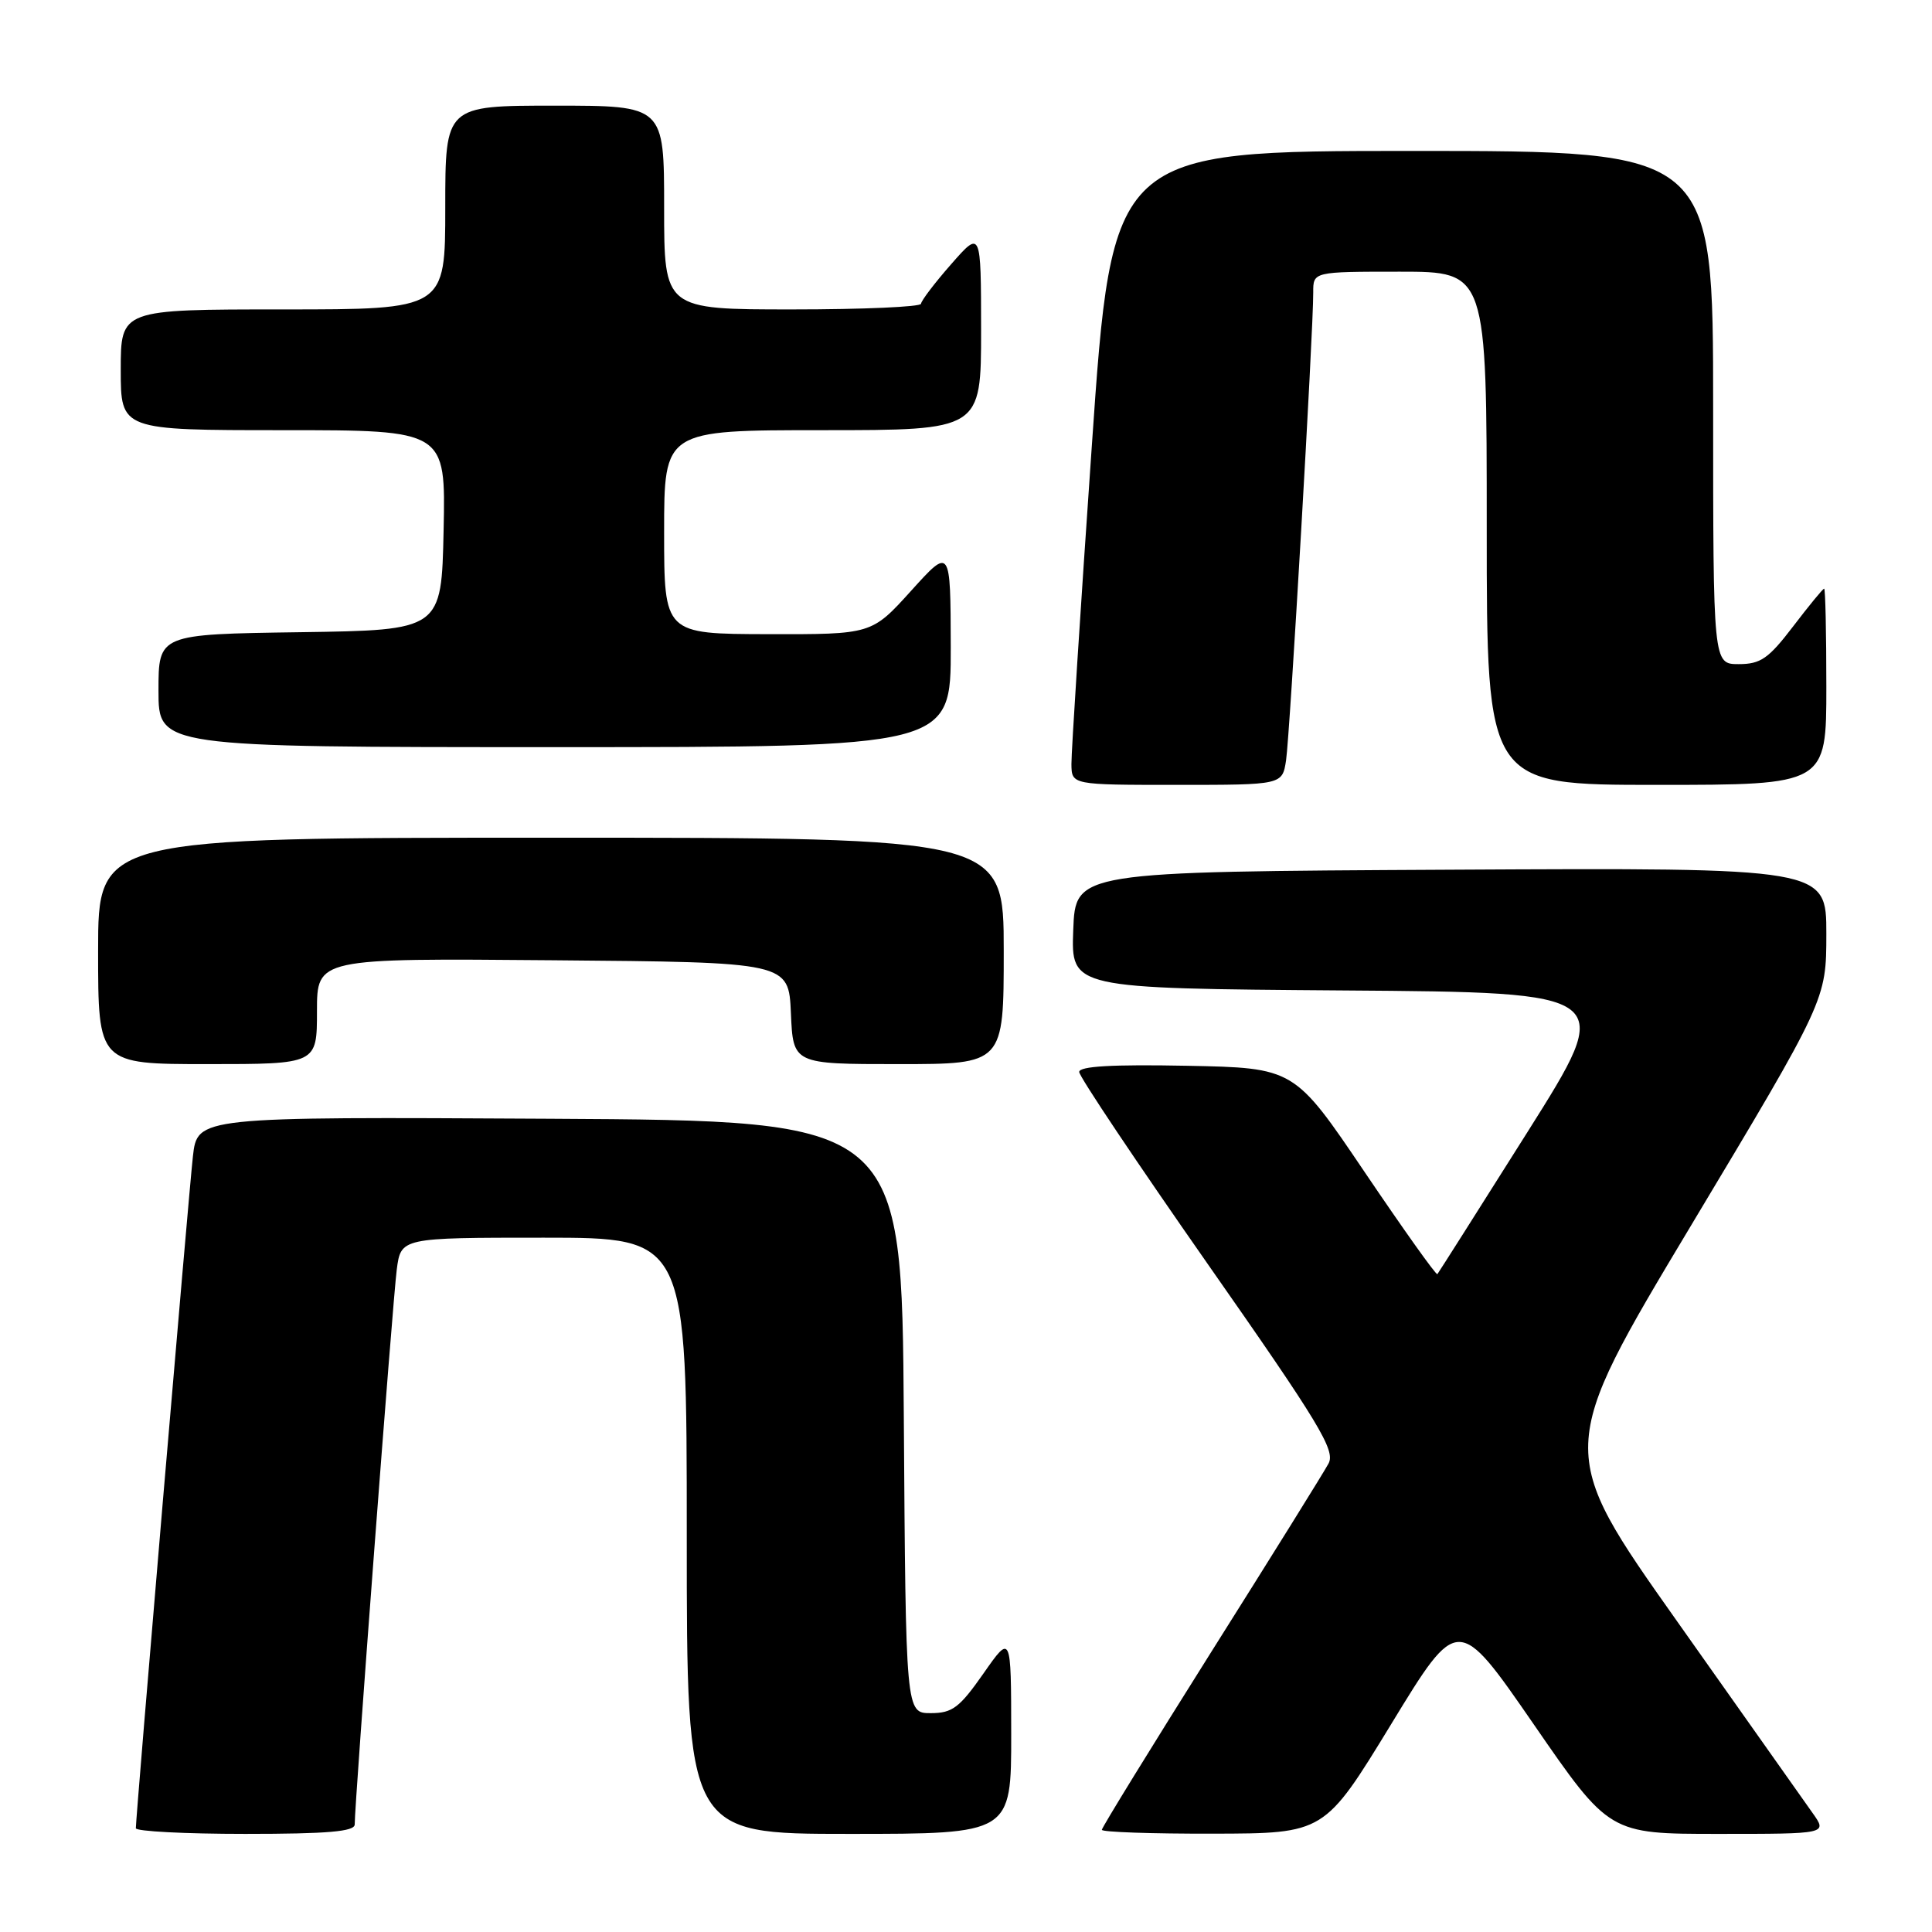 <?xml version="1.0" encoding="UTF-8" standalone="no"?>
<!DOCTYPE svg PUBLIC "-//W3C//DTD SVG 1.1//EN" "http://www.w3.org/Graphics/SVG/1.1/DTD/svg11.dtd" >
<svg xmlns="http://www.w3.org/2000/svg" xmlns:xlink="http://www.w3.org/1999/xlink" version="1.1" viewBox="0 0 256 256">
 <g >
 <path fill="currentColor"
d=" M 47.00 241.75 C 46.99 238.98 52.05 172.20 52.57 168.25 C 53.12 164.00 53.12 164.00 72.06 164.00 C 91.00 164.00 91.00 164.00 91.00 203.50 C 91.00 243.00 91.00 243.00 112.50 243.00 C 134.00 243.00 134.00 243.00 133.99 229.75 C 133.98 216.50 133.98 216.50 130.31 221.75 C 127.14 226.28 126.19 227.00 123.33 227.00 C 120.02 227.00 120.02 227.00 119.76 187.75 C 119.50 148.50 119.50 148.50 72.82 148.24 C 26.15 147.98 26.15 147.98 25.56 153.24 C 25.00 158.23 18.00 240.67 18.00 242.25 C 18.00 242.66 24.52 243.00 32.50 243.00 C 43.43 243.00 47.00 242.69 47.00 241.75 Z  M 184.35 228.44 C 193.19 213.94 193.19 213.94 203.22 228.47 C 213.24 243.00 213.24 243.00 227.69 243.00 C 242.14 243.00 242.14 243.00 240.19 240.25 C 239.12 238.74 231.04 227.30 222.23 214.84 C 206.21 192.18 206.21 192.18 224.10 162.34 C 241.99 132.50 241.99 132.50 242.00 123.74 C 242.00 114.98 242.00 114.98 192.25 115.24 C 142.50 115.50 142.50 115.50 142.21 123.24 C 141.92 130.97 141.92 130.97 177.99 131.24 C 214.06 131.50 214.06 131.50 202.40 150.00 C 195.98 160.18 190.61 168.65 190.46 168.83 C 190.30 169.01 185.98 162.93 180.84 155.33 C 171.50 141.50 171.50 141.50 157.25 141.22 C 147.40 141.03 143.00 141.28 143.00 142.04 C 143.00 142.65 150.68 154.11 160.06 167.53 C 174.84 188.65 176.97 192.18 176.04 193.92 C 175.45 195.03 168.45 206.28 160.48 218.92 C 152.52 231.57 146.00 242.16 146.00 242.46 C 146.00 242.76 152.64 242.99 160.75 242.97 C 175.50 242.94 175.50 242.94 184.35 228.44 Z  M 42.00 133.99 C 42.00 126.97 42.00 126.97 73.25 127.24 C 104.50 127.50 104.50 127.50 104.80 134.25 C 105.09 141.00 105.09 141.00 119.05 141.00 C 133.00 141.00 133.00 141.00 133.00 126.00 C 133.00 111.00 133.00 111.00 73.00 111.00 C 13.00 111.00 13.00 111.00 13.00 126.00 C 13.00 141.00 13.00 141.00 27.50 141.00 C 42.00 141.00 42.00 141.00 42.00 133.99 Z  M 170.41 100.75 C 170.91 97.46 174.03 43.83 174.01 38.75 C 174.00 36.00 174.00 36.00 185.50 36.00 C 197.00 36.00 197.00 36.00 197.00 70.00 C 197.00 104.00 197.00 104.00 219.50 104.00 C 242.00 104.00 242.00 104.00 242.00 91.00 C 242.00 83.85 241.87 78.00 241.71 78.00 C 241.54 78.00 239.70 80.25 237.60 83.00 C 234.34 87.27 233.29 88.00 230.39 88.00 C 227.00 88.00 227.00 88.00 227.00 54.00 C 227.00 20.00 227.00 20.00 187.19 20.00 C 147.37 20.00 147.37 20.00 144.66 59.25 C 143.16 80.84 141.95 99.74 141.97 101.25 C 142.00 104.00 142.00 104.00 155.95 104.00 C 169.91 104.00 169.91 104.00 170.41 100.75 Z  M 125.98 85.75 C 125.95 72.50 125.95 72.50 120.73 78.28 C 115.50 84.06 115.50 84.06 101.75 84.03 C 88.00 84.00 88.00 84.00 88.00 70.50 C 88.00 57.00 88.00 57.00 109.00 57.00 C 130.00 57.00 130.00 57.00 130.00 43.75 C 129.99 30.50 129.99 30.50 126.04 35.00 C 123.86 37.48 122.07 39.84 122.04 40.25 C 122.02 40.66 114.35 41.00 105.00 41.00 C 88.00 41.00 88.00 41.00 88.00 27.50 C 88.00 14.00 88.00 14.00 73.50 14.00 C 59.00 14.00 59.00 14.00 59.00 27.50 C 59.00 41.00 59.00 41.00 37.50 41.00 C 16.00 41.00 16.00 41.00 16.00 49.00 C 16.00 57.00 16.00 57.00 37.53 57.00 C 59.06 57.00 59.06 57.00 58.78 70.25 C 58.50 83.50 58.50 83.50 39.75 83.77 C 21.00 84.04 21.00 84.04 21.00 91.52 C 21.00 99.00 21.00 99.00 73.50 99.00 C 126.00 99.00 126.00 99.00 125.98 85.75 Z "/>
</g>
</svg>